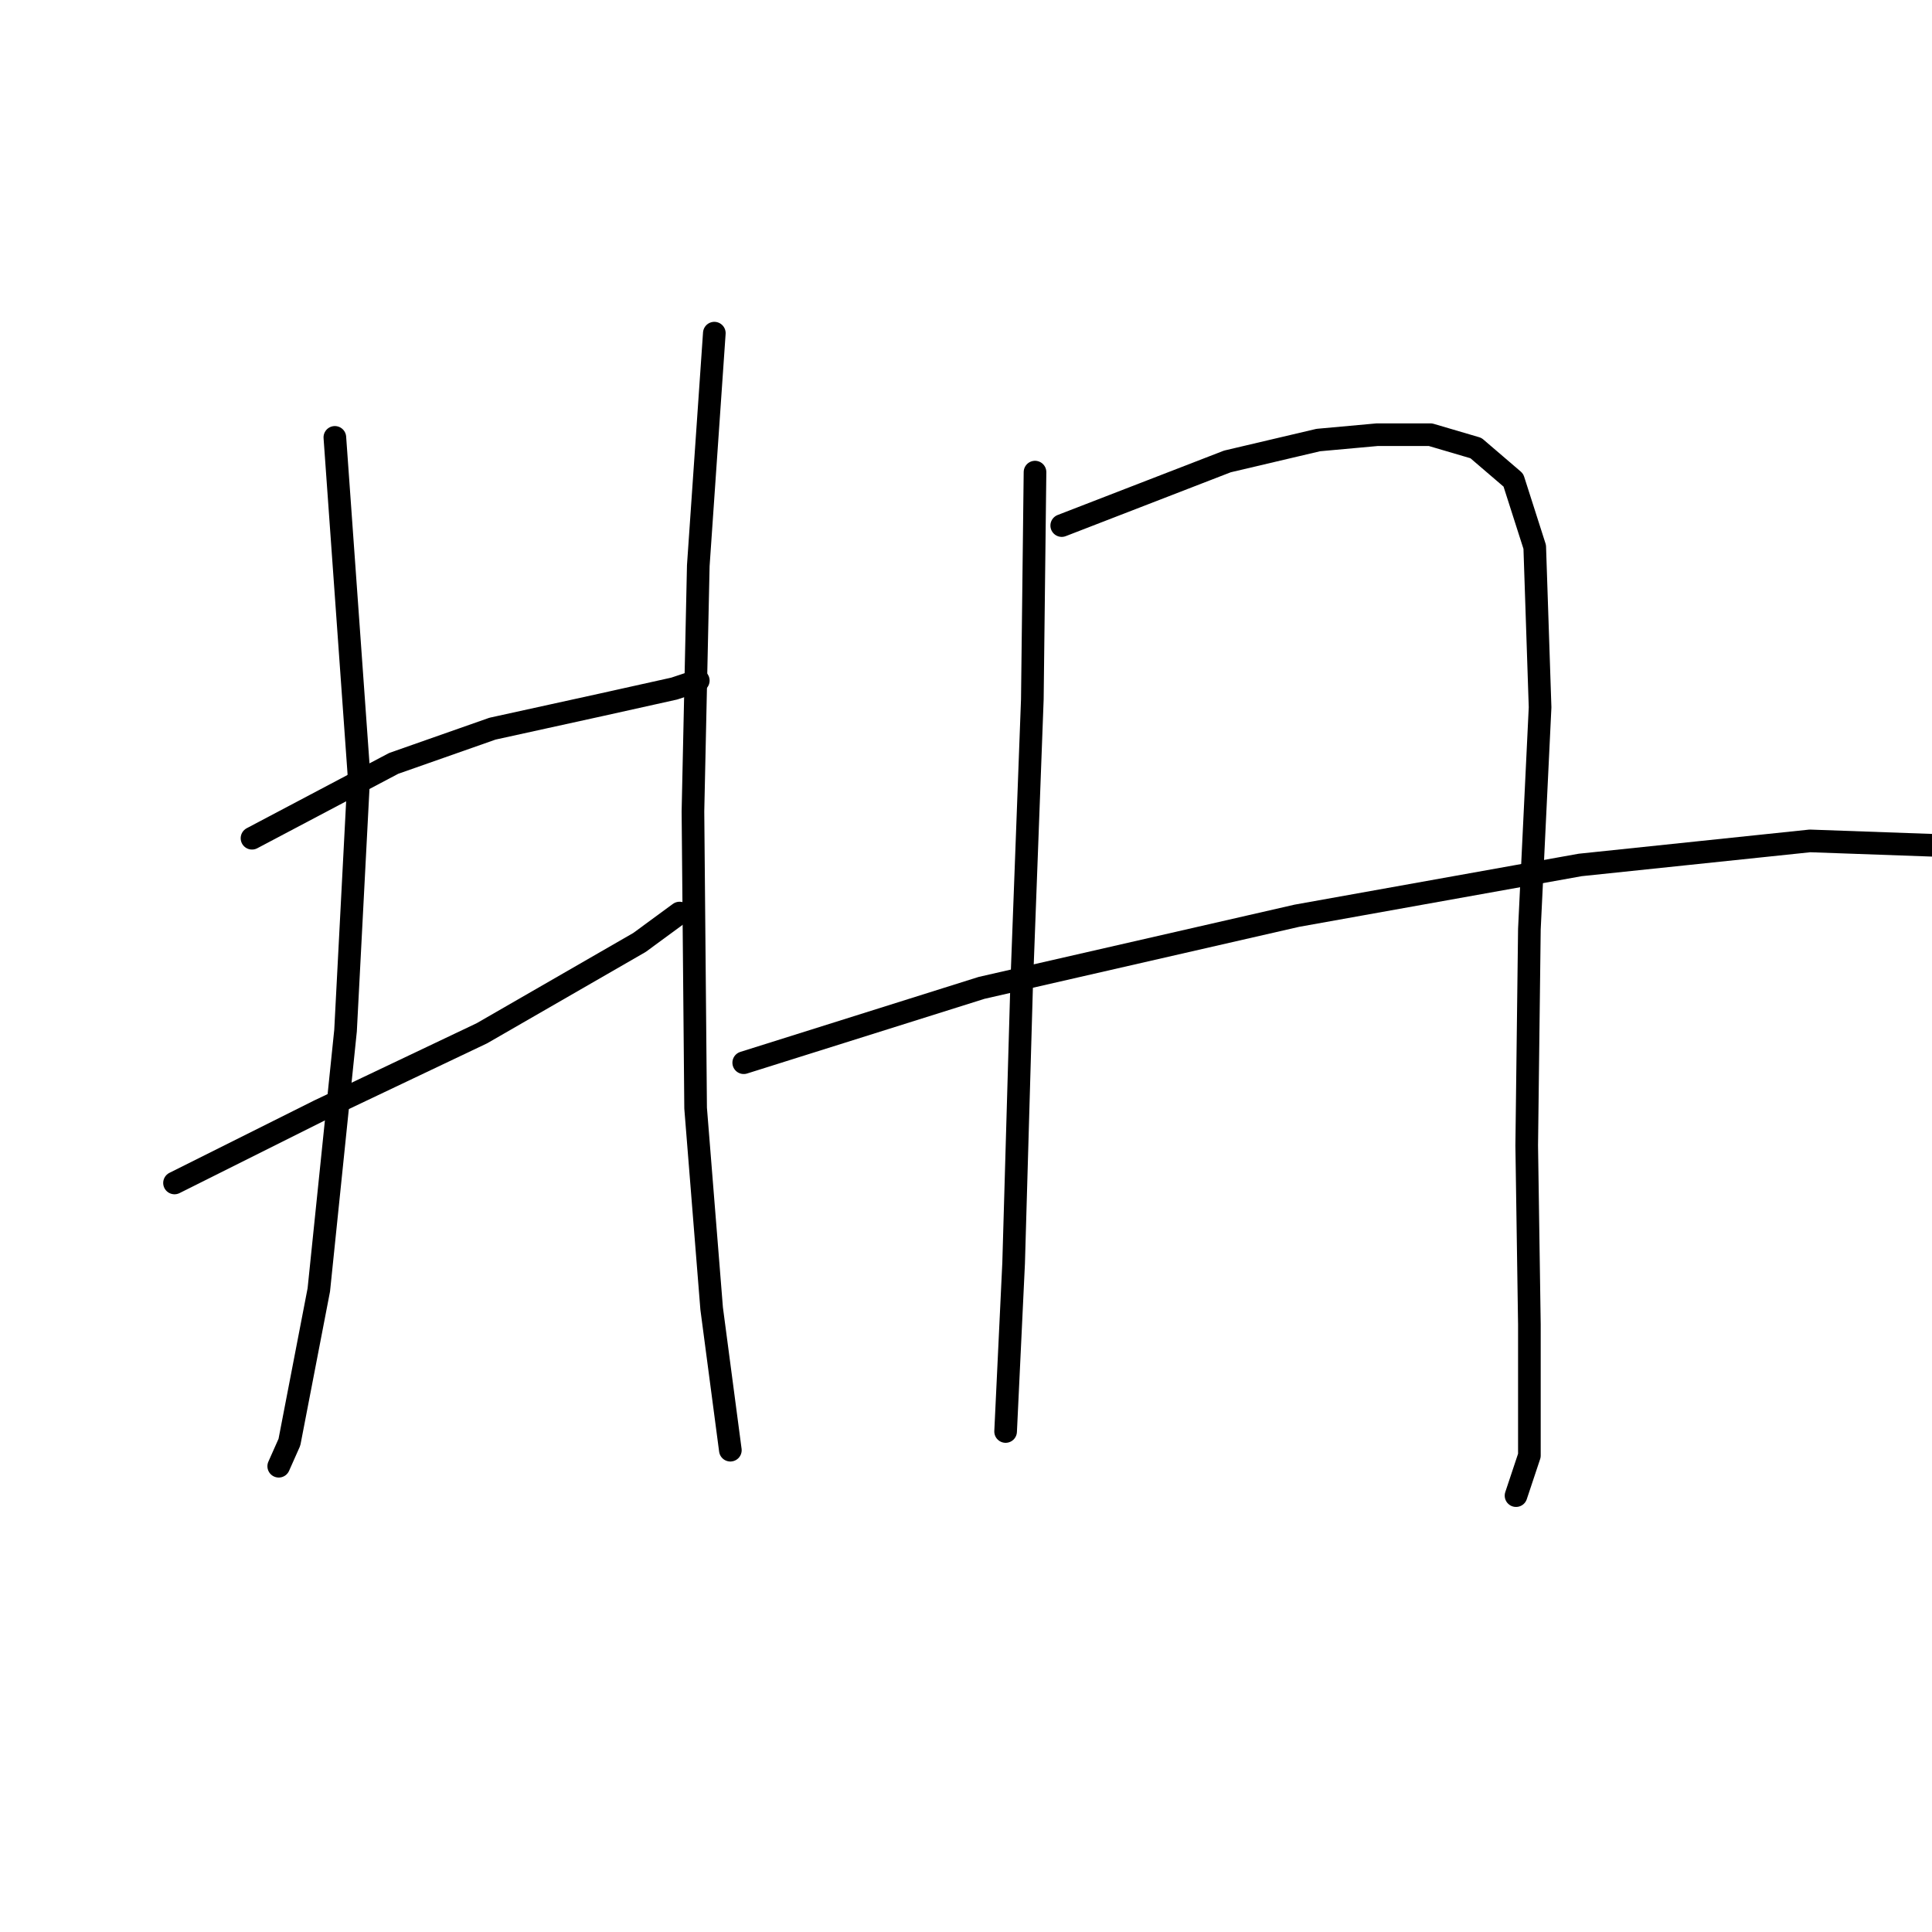 <?xml version="1.0" standalone="no"?>
    <svg width="256" height="256" xmlns="http://www.w3.org/2000/svg" version="1.1">
    <polyline stroke="black" stroke-width="3" stroke-linecap="round" fill="transparent" stroke-linejoin="round" points="33.392 111.07 52.16 101.155 65.261 96.552 79.78 93.365 89.34 91.24 92.527 90.178 92.527 90.178 " />
        <polyline stroke="black" stroke-width="3" stroke-linecap="round" fill="transparent" stroke-linejoin="round" points="23.124 156.748 42.245 147.188 63.845 136.919 84.737 124.88 90.048 120.984 90.048 120.984 " />
        <polyline stroke="black" stroke-width="3" stroke-linecap="round" fill="transparent" stroke-linejoin="round" points="44.37 57.955 47.556 102.571 45.786 136.565 42.245 170.912 38.35 191.096 36.933 194.283 36.933 194.283 " />
        <polyline stroke="black" stroke-width="3" stroke-linecap="round" fill="transparent" stroke-linejoin="round" points="94.652 44.145 92.527 74.951 91.819 107.529 92.173 146.834 94.298 173.391 96.776 192.158 96.776 192.158 " />
        <polyline stroke="black" stroke-width="3" stroke-linecap="round" fill="transparent" stroke-linejoin="round" points="137.144 62.558 136.79 92.656 135.373 130.545 134.311 167.371 133.249 189.68 133.249 189.68 " />
        <polyline stroke="black" stroke-width="3" stroke-linecap="round" fill="transparent" stroke-linejoin="round" points="140.685 69.64 162.639 61.142 174.678 58.309 182.468 57.601 189.55 57.601 195.57 59.371 200.528 63.62 203.36 72.473 204.069 93.719 202.652 123.109 202.298 151.791 202.652 175.516 202.652 192.867 200.882 198.178 200.882 198.178 " />
        <polyline stroke="black" stroke-width="3" stroke-linecap="round" fill="transparent" stroke-linejoin="round" points="98.547 140.814 130.062 130.899 171.845 121.339 209.38 114.611 239.833 111.424 259.662 112.132 259.662 112.132 " />
        </svg>